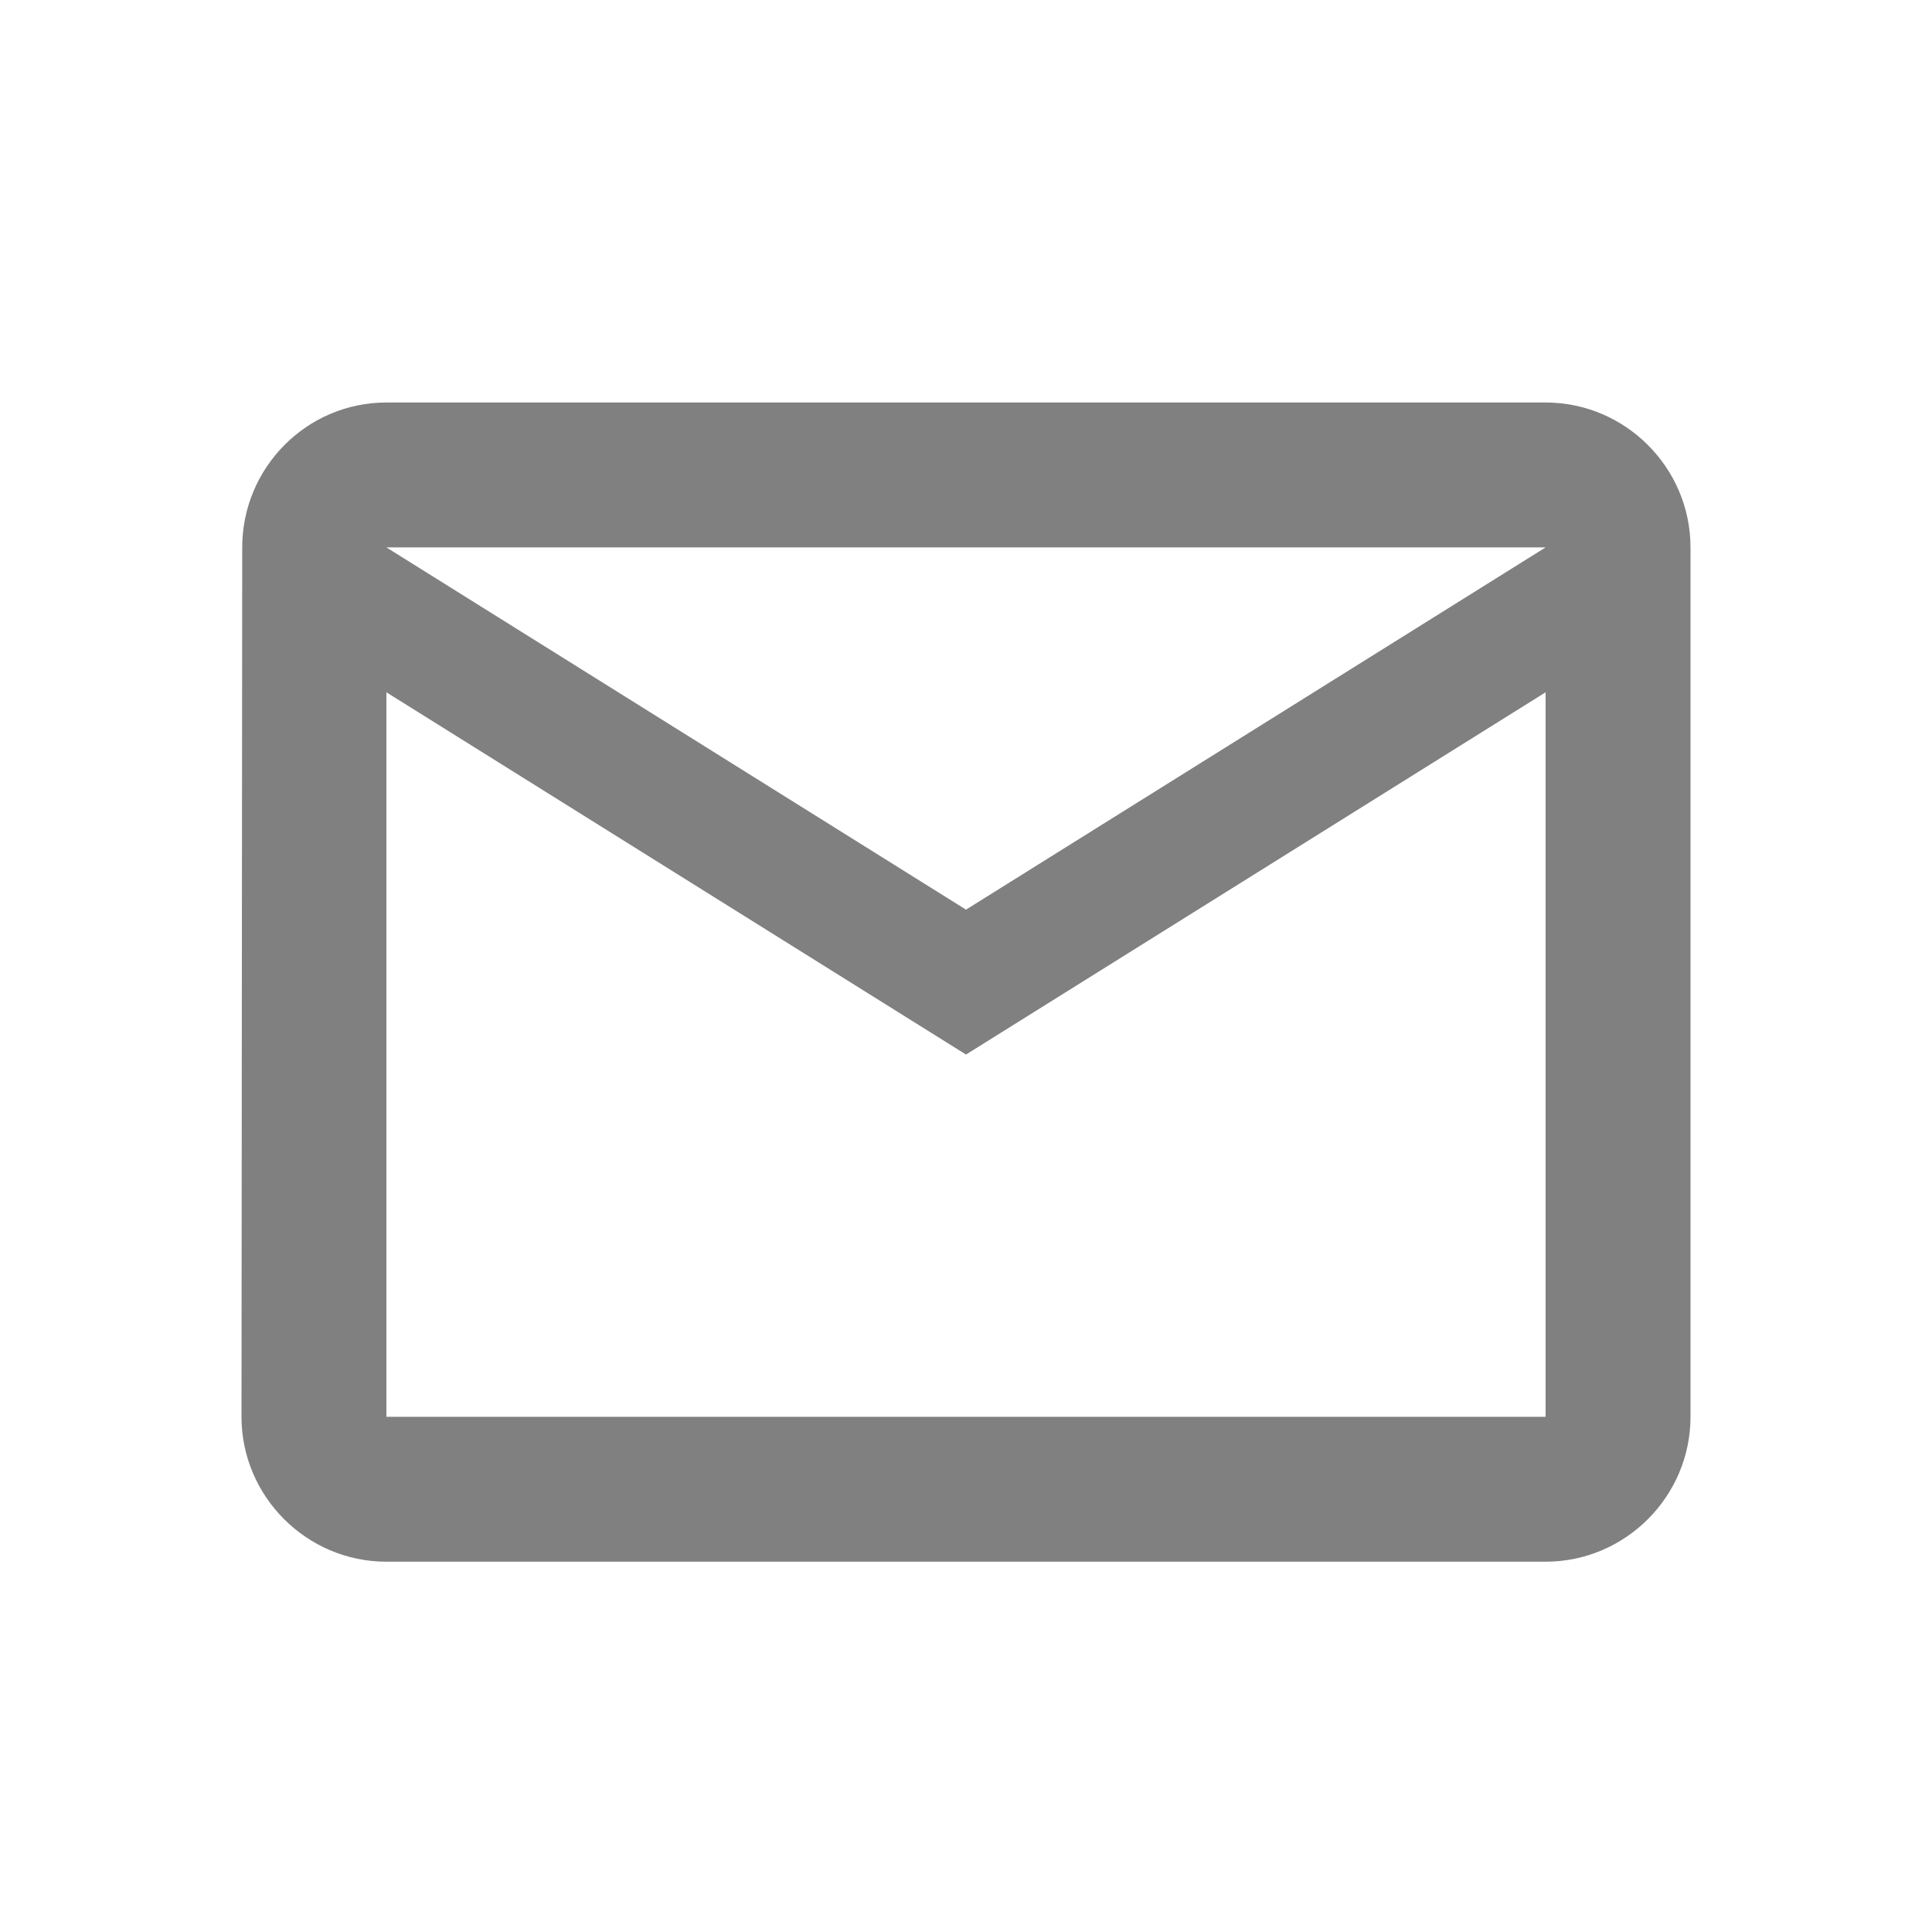 <svg  viewBox="0 0 24 24" fill="none" xmlns="http://www.w3.org/2000/svg"><path fill-rule="evenodd" clip-rule="evenodd" d="M19.2 5H4.8c-.99 0-1.791.81-1.791 1.8L3 17.6c0 .99.81 1.8 1.8 1.8h14.4c.99 0 1.8-.81 1.8-1.8V6.8c0-.99-.81-1.8-1.8-1.8Zm0 12.6H4.8v-9l7.2 4.5 7.2-4.5v9ZM4.8 6.8l7.2 4.5 7.2-4.5H4.8Z" fill="gray"/></svg>